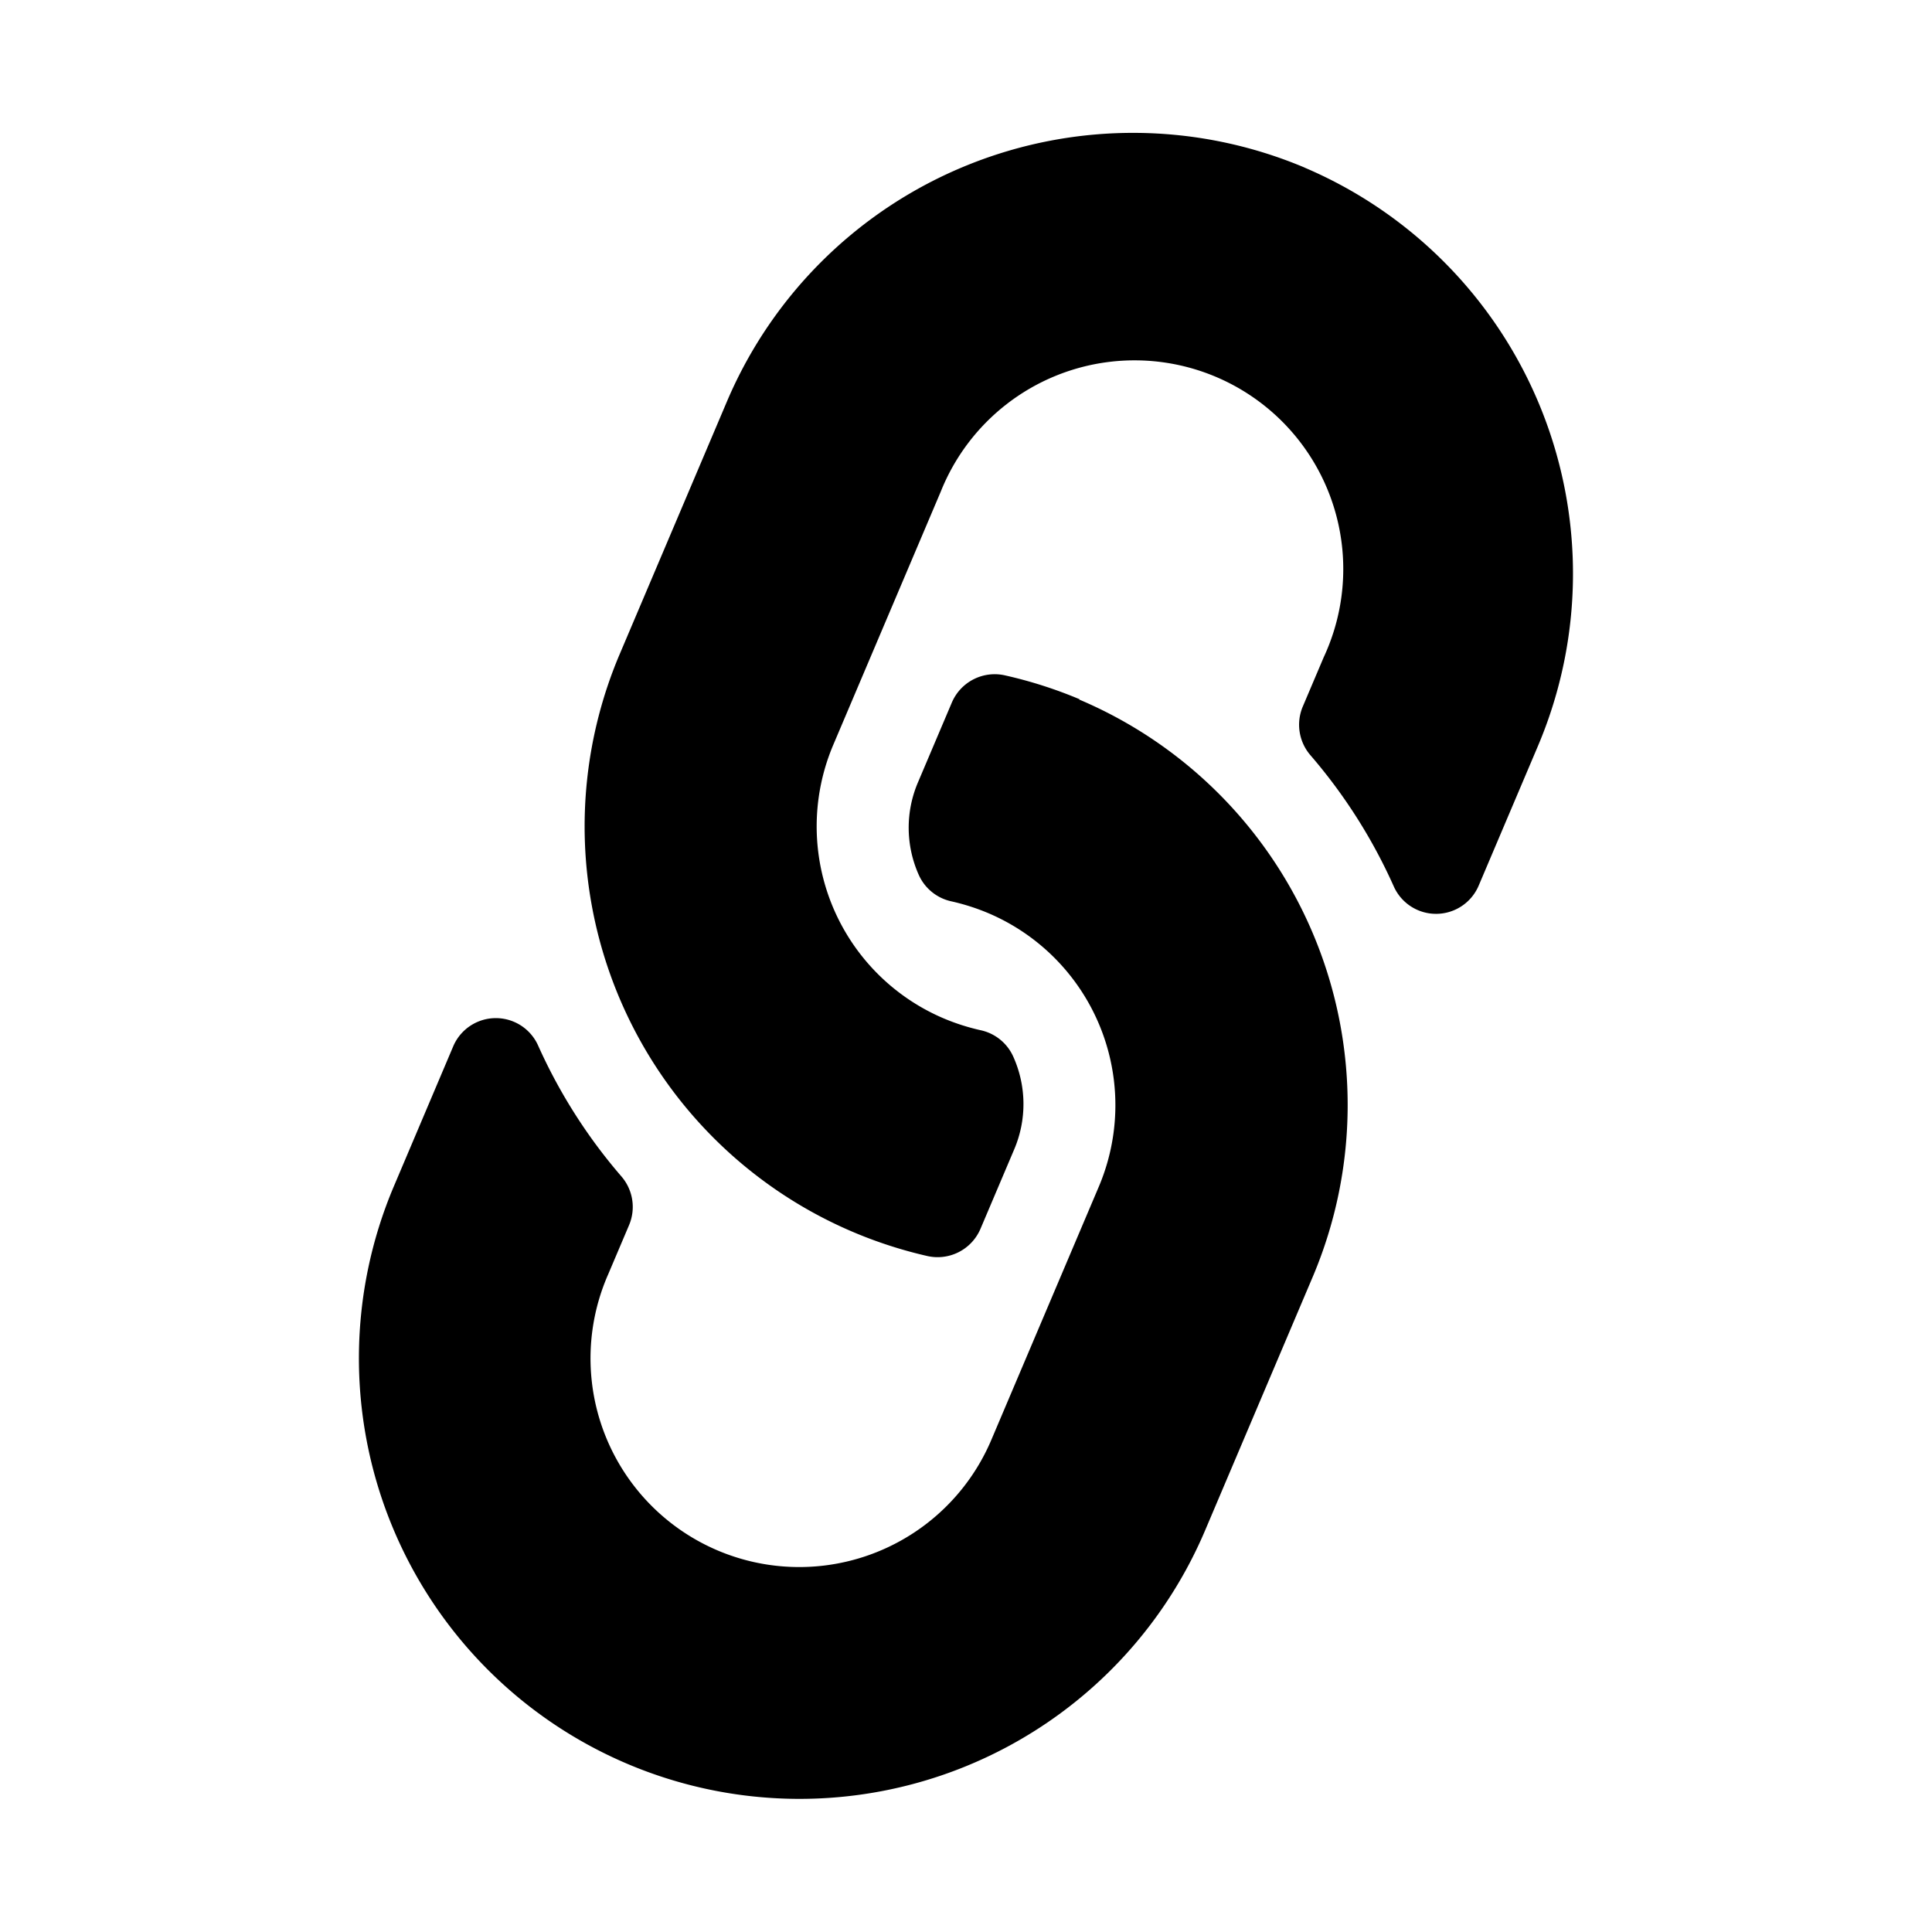 <svg xmlns="http://www.w3.org/2000/svg" width="25.828" height="25.828" viewBox="0 0 25.828 25.828">
  <path id="Icon_awesome-link" data-name="Icon awesome-link" d="M12.657,7.184a5.887,5.887,0,0,1,.014,8.316l-.014.014-2.6,2.6a5.89,5.89,0,0,1-8.33-8.33L3.16,8.35a.619.619,0,0,1,1.058.411A7.141,7.141,0,0,0,4.594,10.8a.624.624,0,0,1-.147.644l-.507.507a2.79,2.79,0,1,0,3.92,3.971l2.6-2.6a2.789,2.789,0,0,0,0-3.946,2.9,2.9,0,0,0-.4-.332.621.621,0,0,1-.269-.488A1.544,1.544,0,0,1,10.248,7.4l.816-.816a.623.623,0,0,1,.8-.067,5.909,5.909,0,0,1,.8.666Zm5.461-5.462a5.9,5.9,0,0,0-8.33,0l-2.6,2.6-.014.014a5.891,5.891,0,0,0,.809,8.982.623.623,0,0,0,.8-.067l.816-.816a1.544,1.544,0,0,0,.453-1.155.621.621,0,0,0-.269-.488,2.9,2.9,0,0,1-.4-.332,2.789,2.789,0,0,1,0-3.946l2.6-2.6A2.79,2.79,0,1,1,15.9,7.885l-.507.507a.624.624,0,0,0-.147.644,7.141,7.141,0,0,1,.375,2.043.619.619,0,0,0,1.058.411l1.438-1.438a5.9,5.9,0,0,0,0-8.33Z" transform="translate(0 7.432) rotate(-22)"/>
</svg>
